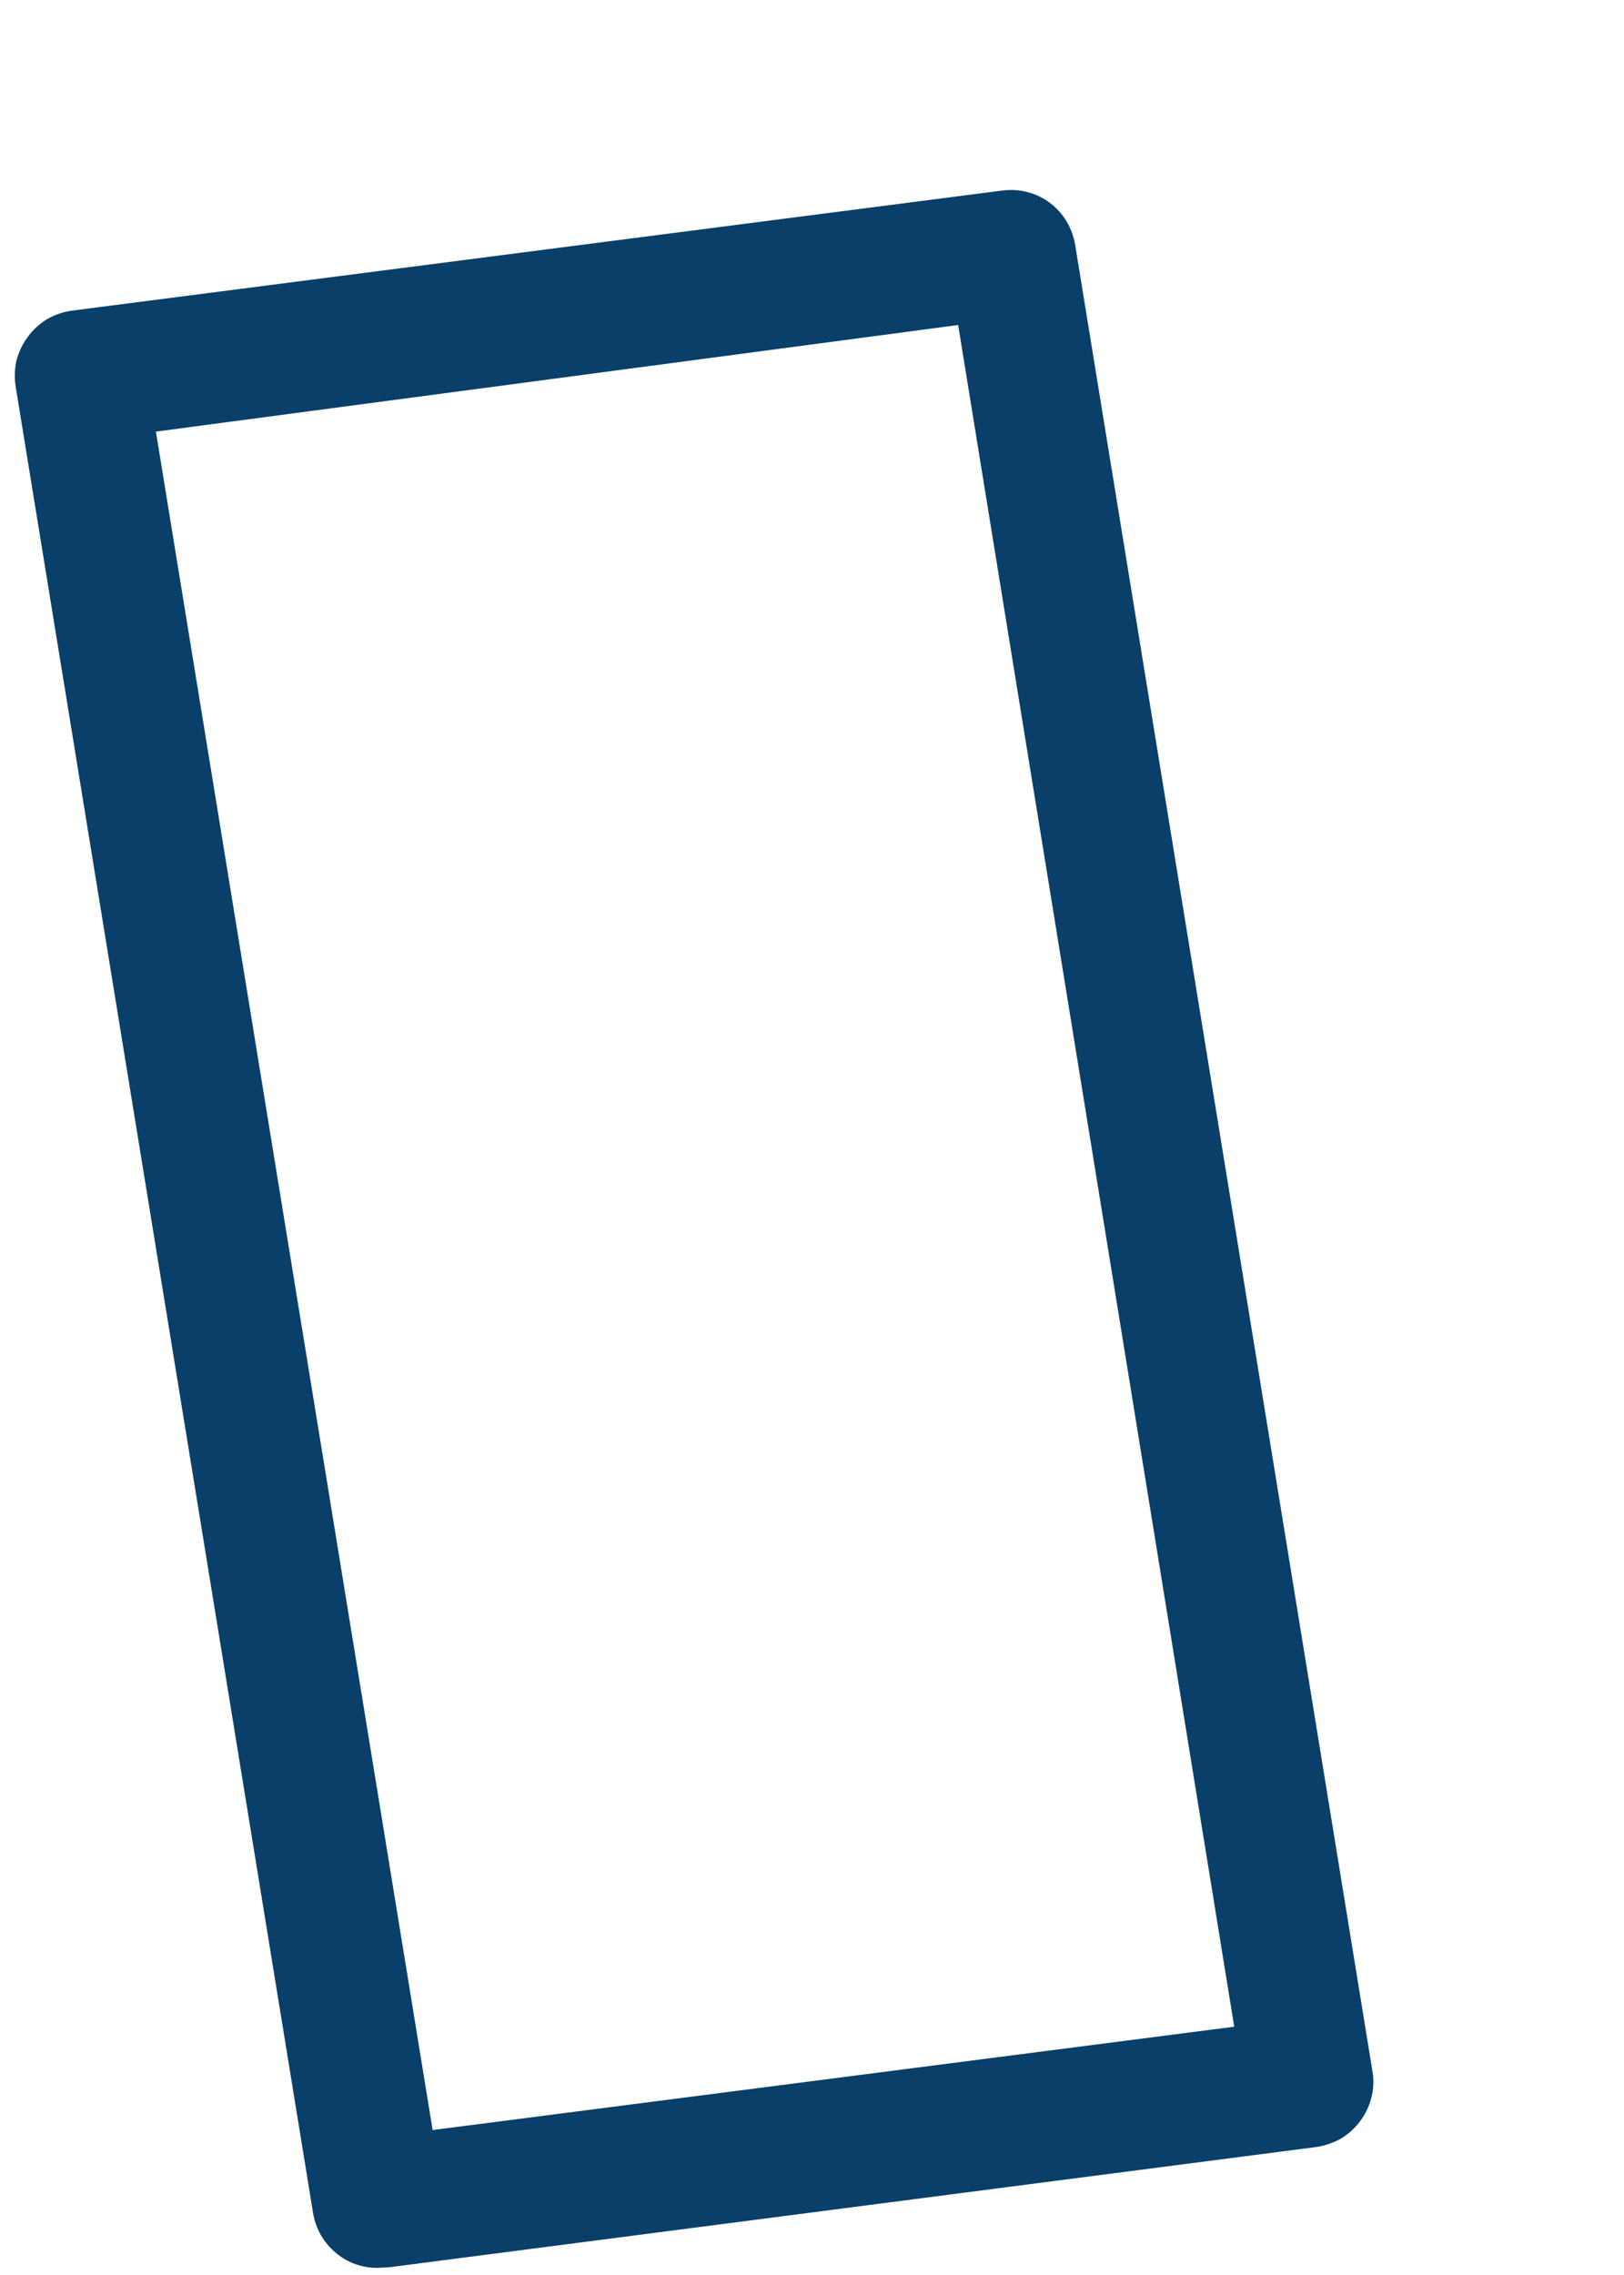 <svg width="5" height="7" viewBox="0 0 5 7" fill="none" xmlns="http://www.w3.org/2000/svg">
<path d="M1.164 6.978C1.116 6.979 1.069 6.962 1.033 6.931C0.996 6.9 0.972 6.857 0.964 6.81L0.048 1.188C0.044 1.161 0.045 1.134 0.051 1.108C0.058 1.082 0.07 1.057 0.086 1.036C0.102 1.014 0.122 0.996 0.145 0.982C0.168 0.969 0.193 0.96 0.22 0.956L3.088 0.586C3.139 0.58 3.191 0.593 3.232 0.624C3.274 0.655 3.301 0.701 3.31 0.752L4.226 6.376C4.23 6.402 4.229 6.429 4.222 6.455C4.215 6.481 4.204 6.505 4.188 6.526C4.172 6.548 4.152 6.566 4.129 6.58C4.106 6.593 4.08 6.602 4.054 6.606L1.2 6.976L1.164 6.978ZM0.48 1.328L1.332 6.554L3.8 6.236L2.95 1L0.48 1.328Z" fill="#093F68"/>
</svg>
